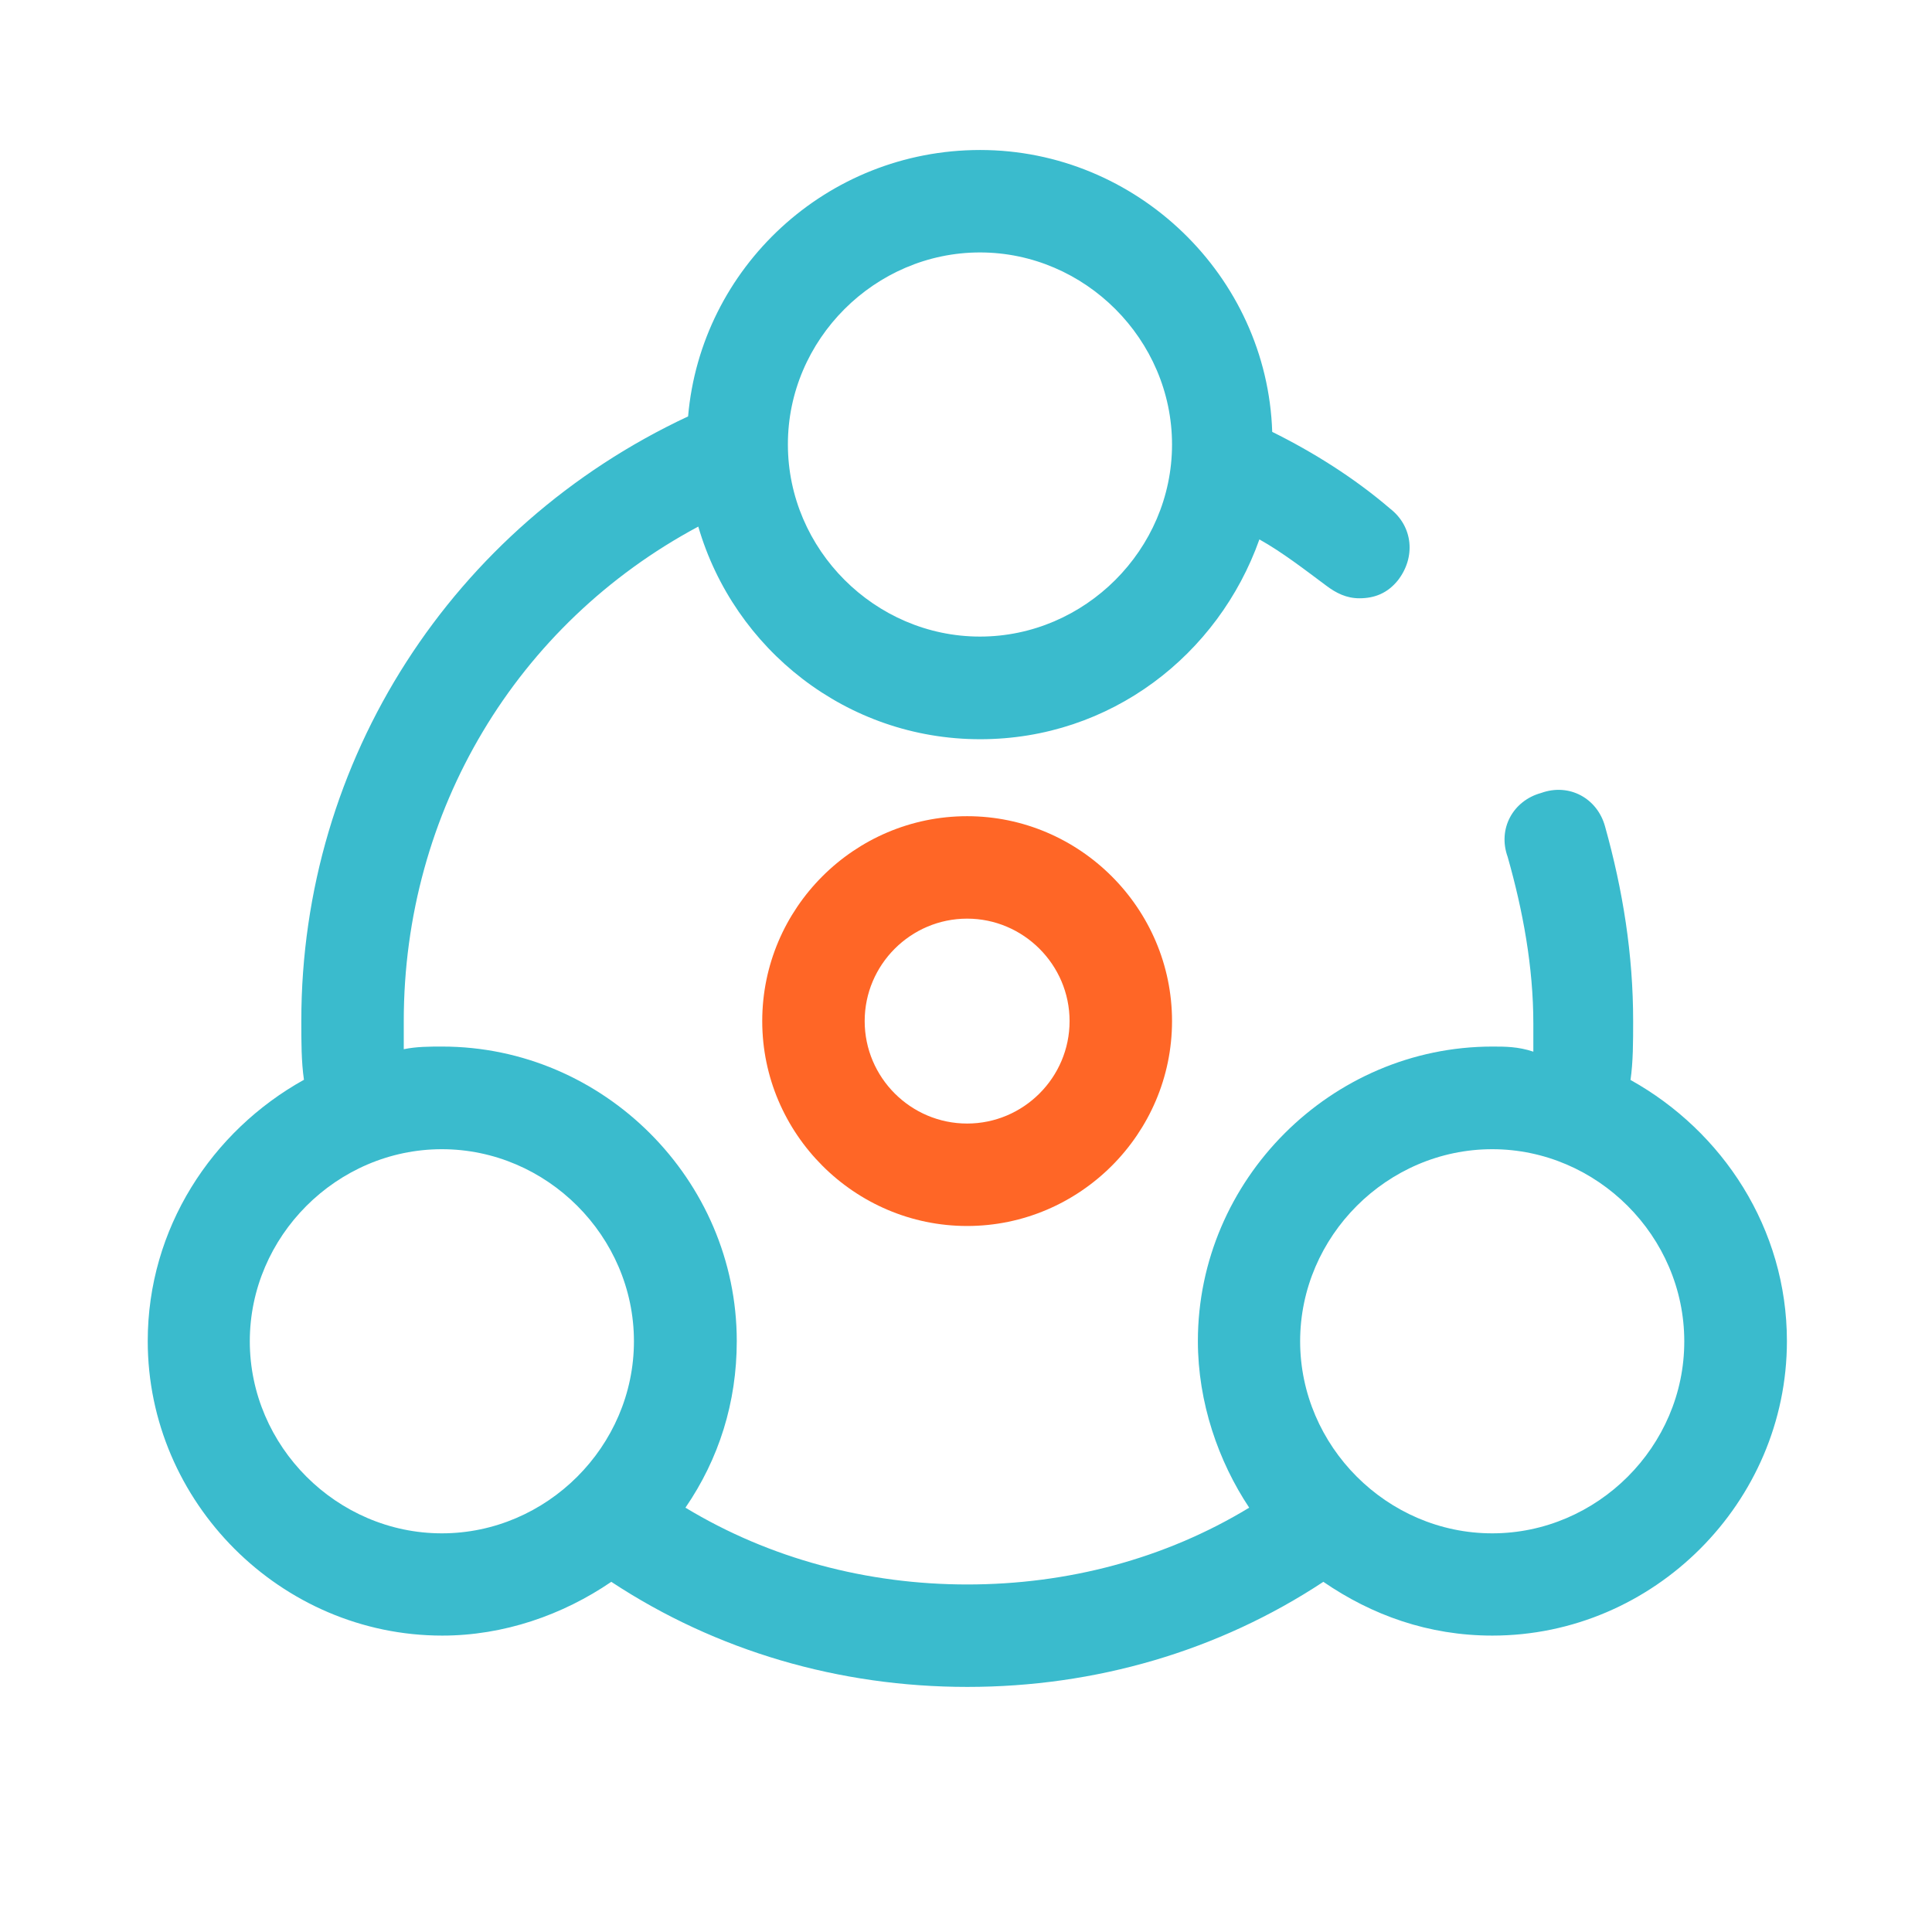 <?xml version="1.0" standalone="no"?><!DOCTYPE svg PUBLIC "-//W3C//DTD SVG 1.1//EN" "http://www.w3.org/Graphics/SVG/1.1/DTD/svg11.dtd"><svg t="1536737918529" class="icon" style="" viewBox="0 0 1024 1024" version="1.1" xmlns="http://www.w3.org/2000/svg" p-id="11116" xmlns:xlink="http://www.w3.org/1999/xlink" width="128" height="128"><defs><style type="text/css"></style></defs><path d="M864.2 572.4c1.4-9.5 1.4-20.4 1.4-31.2 0-35.3-5.4-69.2-14.9-103.2-4.1-14.9-19-23.1-33.9-17.7-14.9 4.1-23.1 19-17.7 33.9 8.1 28.5 13.6 58.4 13.6 88.3v14.9c-8.1-2.7-14.9-2.7-21.7-2.7-85.5 0-156.1 70.6-156.1 156.1 0 32.6 10.9 63.8 27.2 88.3-44.8 27.2-96.4 40.7-149.4 40.7s-104.6-13.6-149.4-40.7c17.7-25.8 27.2-55.7 27.2-88.3 0-85.5-70.6-156.1-156.1-156.1-6.8 0-13.6 0-20.4 1.4v-14.9c0-111.3 59.7-210.5 156.1-262.1 19 65.2 78.8 112.7 149.4 112.7 69.2 0 126.3-44.8 148-105.9 12.2 6.8 24.4 16.3 35.3 24.4 5.4 4.1 10.9 6.8 17.7 6.8 8.1 0 14.9-2.7 20.4-9.5 9.5-12.2 8.1-28.5-4.1-38-19-16.3-40.7-29.9-62.5-40.7-2.7-82.8-72-149.4-154.8-149.4-81.5 0-148 62.5-154.8 141.2-124.9 58.4-205 181.9-205 320.4 0 10.9 0 21.7 1.4 31.2-48.9 27.2-82.8 78.8-82.8 138.5 0 85.5 70.6 156.1 156.1 156.1 32.6 0 63.8-10.9 89.6-28.5 55.7 36.7 120.8 55.7 188.7 55.7 67.9 0 133.1-19 188.7-55.7 25.8 17.7 55.7 28.5 89.6 28.5 85.5 0 156.1-70.6 156.1-156.1 0-59.6-34-111.2-82.9-138.4zM519.4 133.8c55.7 0 101.8 46.2 101.8 101.8 0 55.7-46.2 101.8-101.8 101.8-55.7 0-101.8-46.2-101.8-101.8-0.1-55.6 46.1-101.8 101.8-101.8z m-387 577.1c0-55.7 46.2-101.8 101.8-101.8 55.7 0 101.8 46.2 101.8 101.8 0 55.7-46.2 101.8-101.8 101.8-55.6 0-101.8-46.1-101.8-101.8z m658.5 101.8c-55.7 0-101.8-46.2-101.8-101.8 0-55.7 46.2-101.8 101.8-101.8 55.7 0 101.8 46.2 101.8 101.8 0.1 55.7-46.1 101.8-101.8 101.8z m0 0" fill="#3ABBCD" p-id="11117"></path><path d="M404 541.2c0 59.7 48.9 108.6 108.6 108.6 59.7 0 108.6-48.9 108.6-108.6 0-59.7-48.9-108.6-108.6-108.6-59.8 0-108.6 48.8-108.6 108.6z m162.9 0c0 29.9-24.4 54.3-54.3 54.3s-54.3-24.4-54.3-54.3 24.4-54.3 54.3-54.3c29.8 0 54.3 24.4 54.3 54.3z m0 0" fill="#FF6626" p-id="11118"></path></svg>